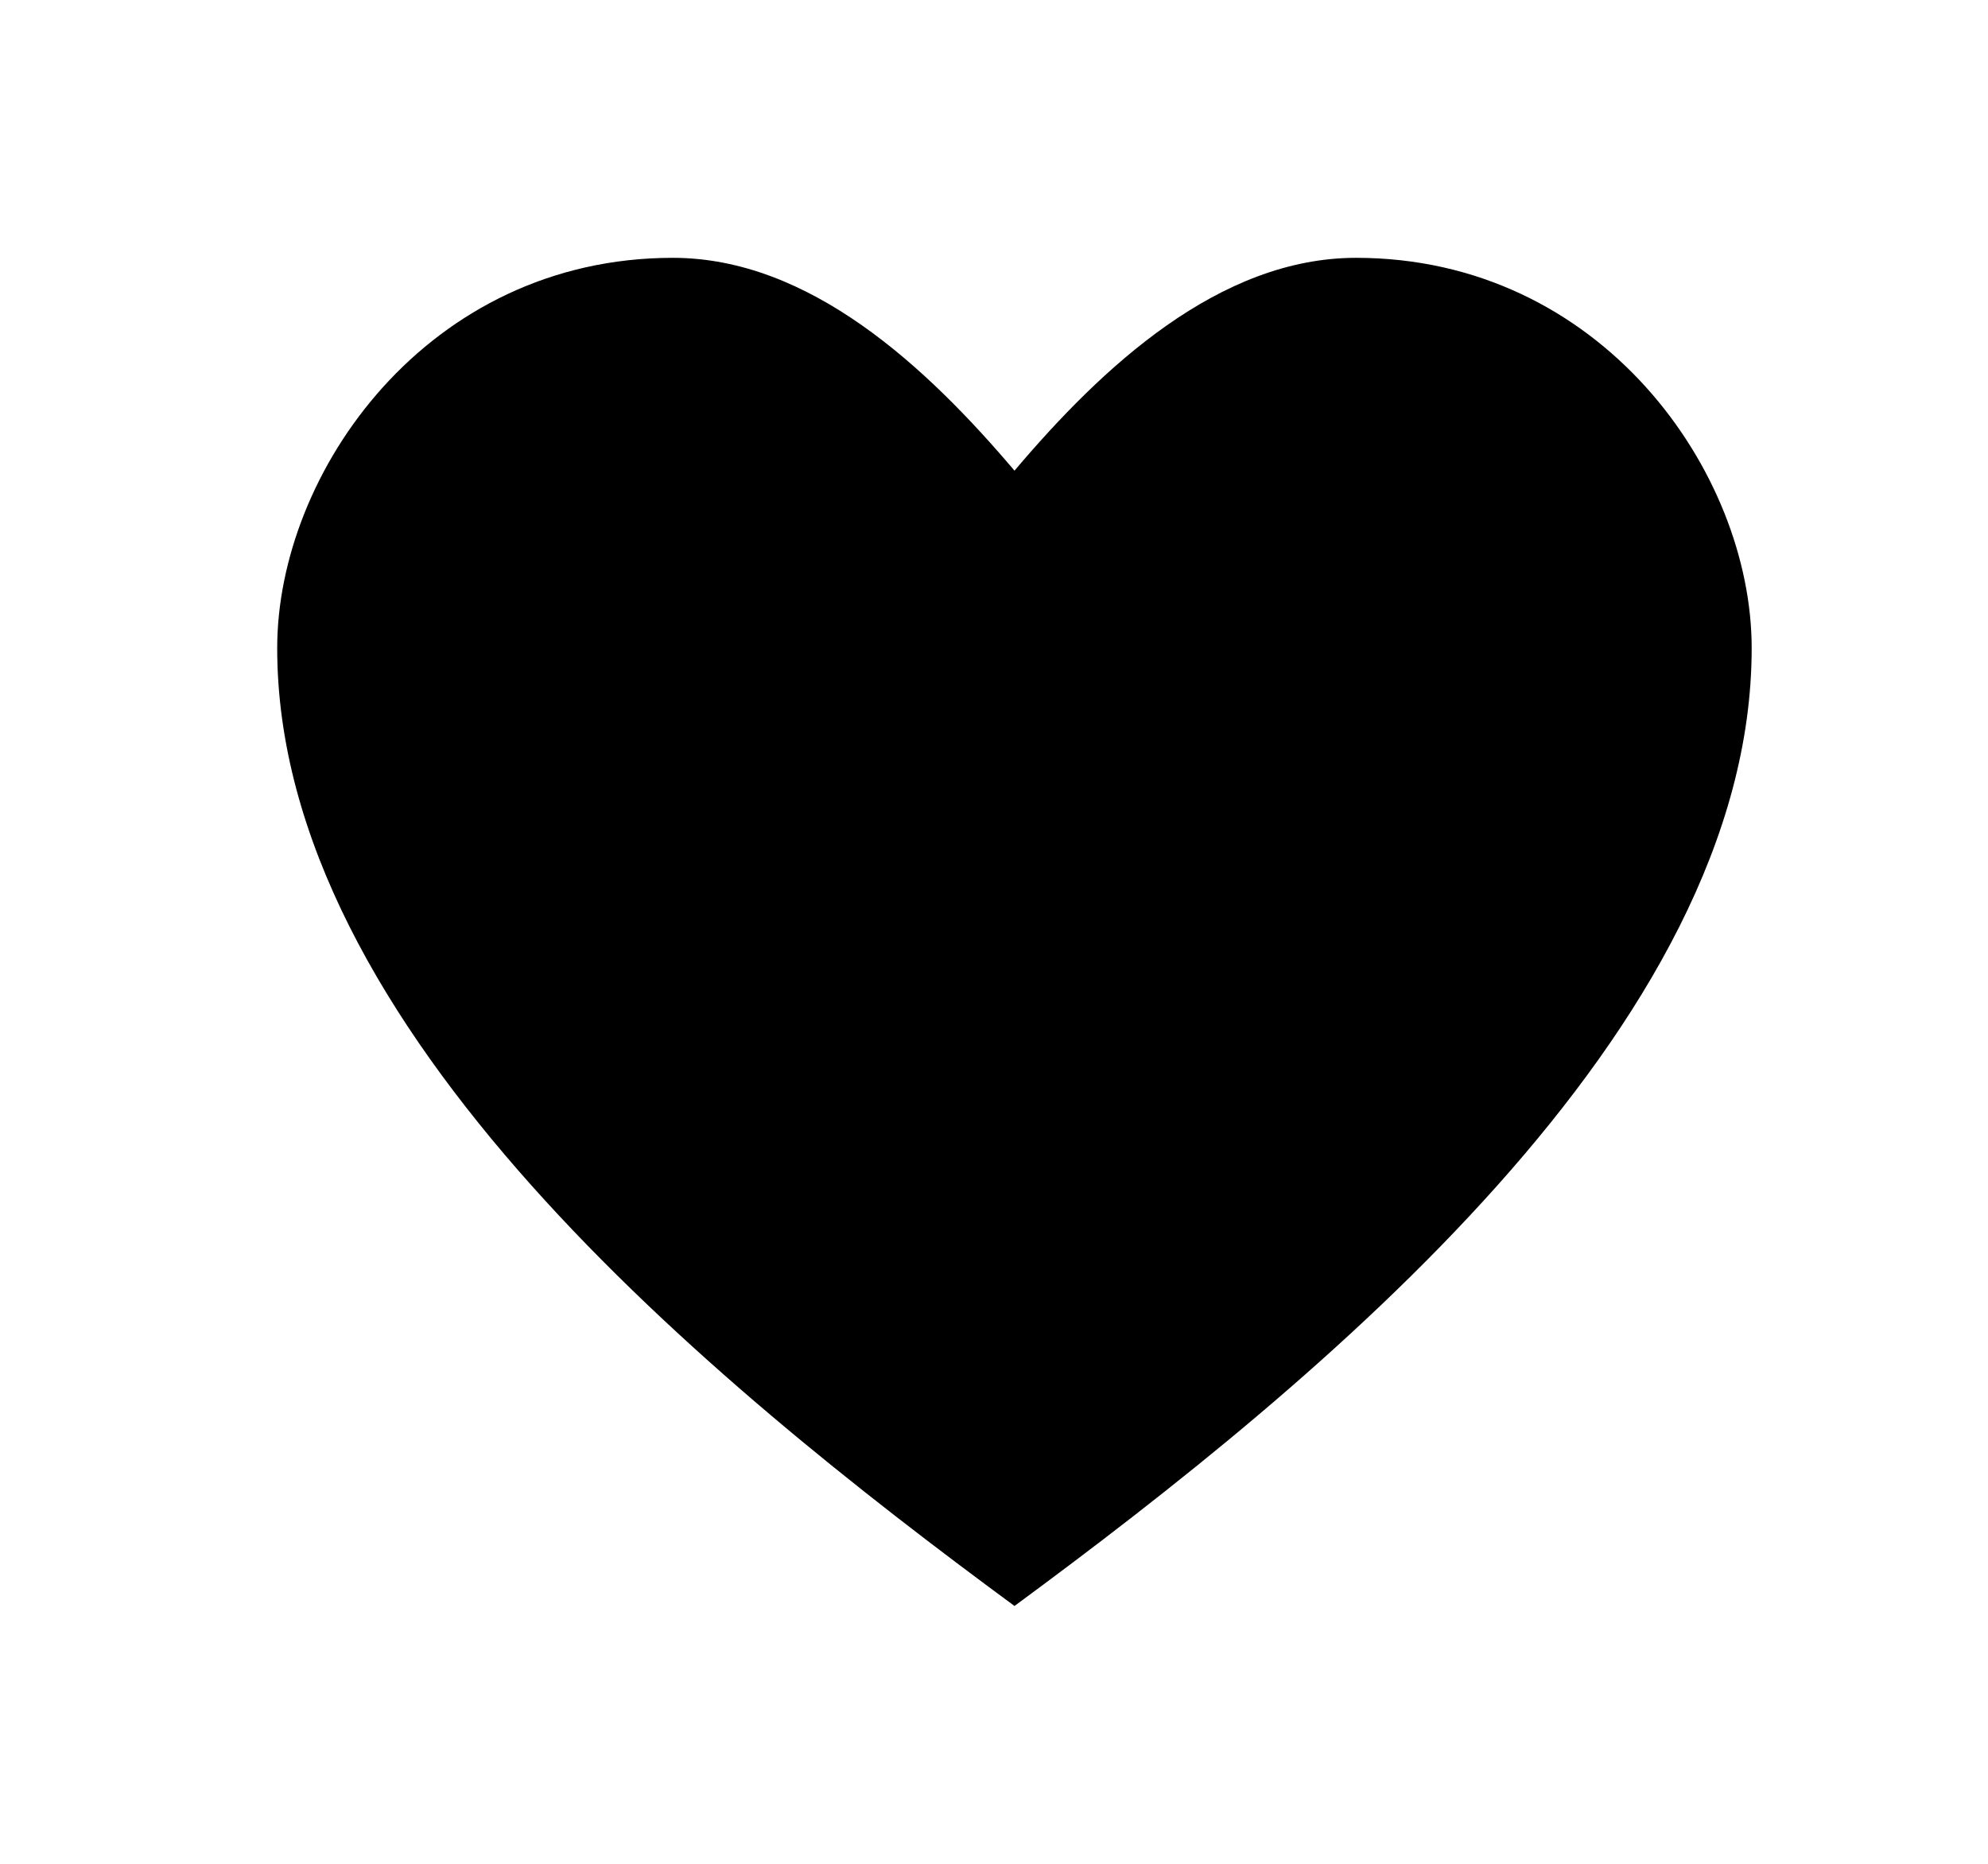 <svg width="16" height="15" viewBox="0 0 16 15" fill="none" xmlns="http://www.w3.org/2000/svg">
<path d="M5.415 2.075C3.442 2.075 2.231 3.801 2.231 5.216C2.231 8.276 5.709 11.117 8.165 12.925C10.62 11.116 14.098 8.276 14.098 5.216C14.098 3.801 12.888 2.075 10.914 2.075C9.812 2.075 8.87 2.954 8.165 3.788C7.458 2.954 6.517 2.075 5.415 2.075Z" fill="black"/>
</svg>
